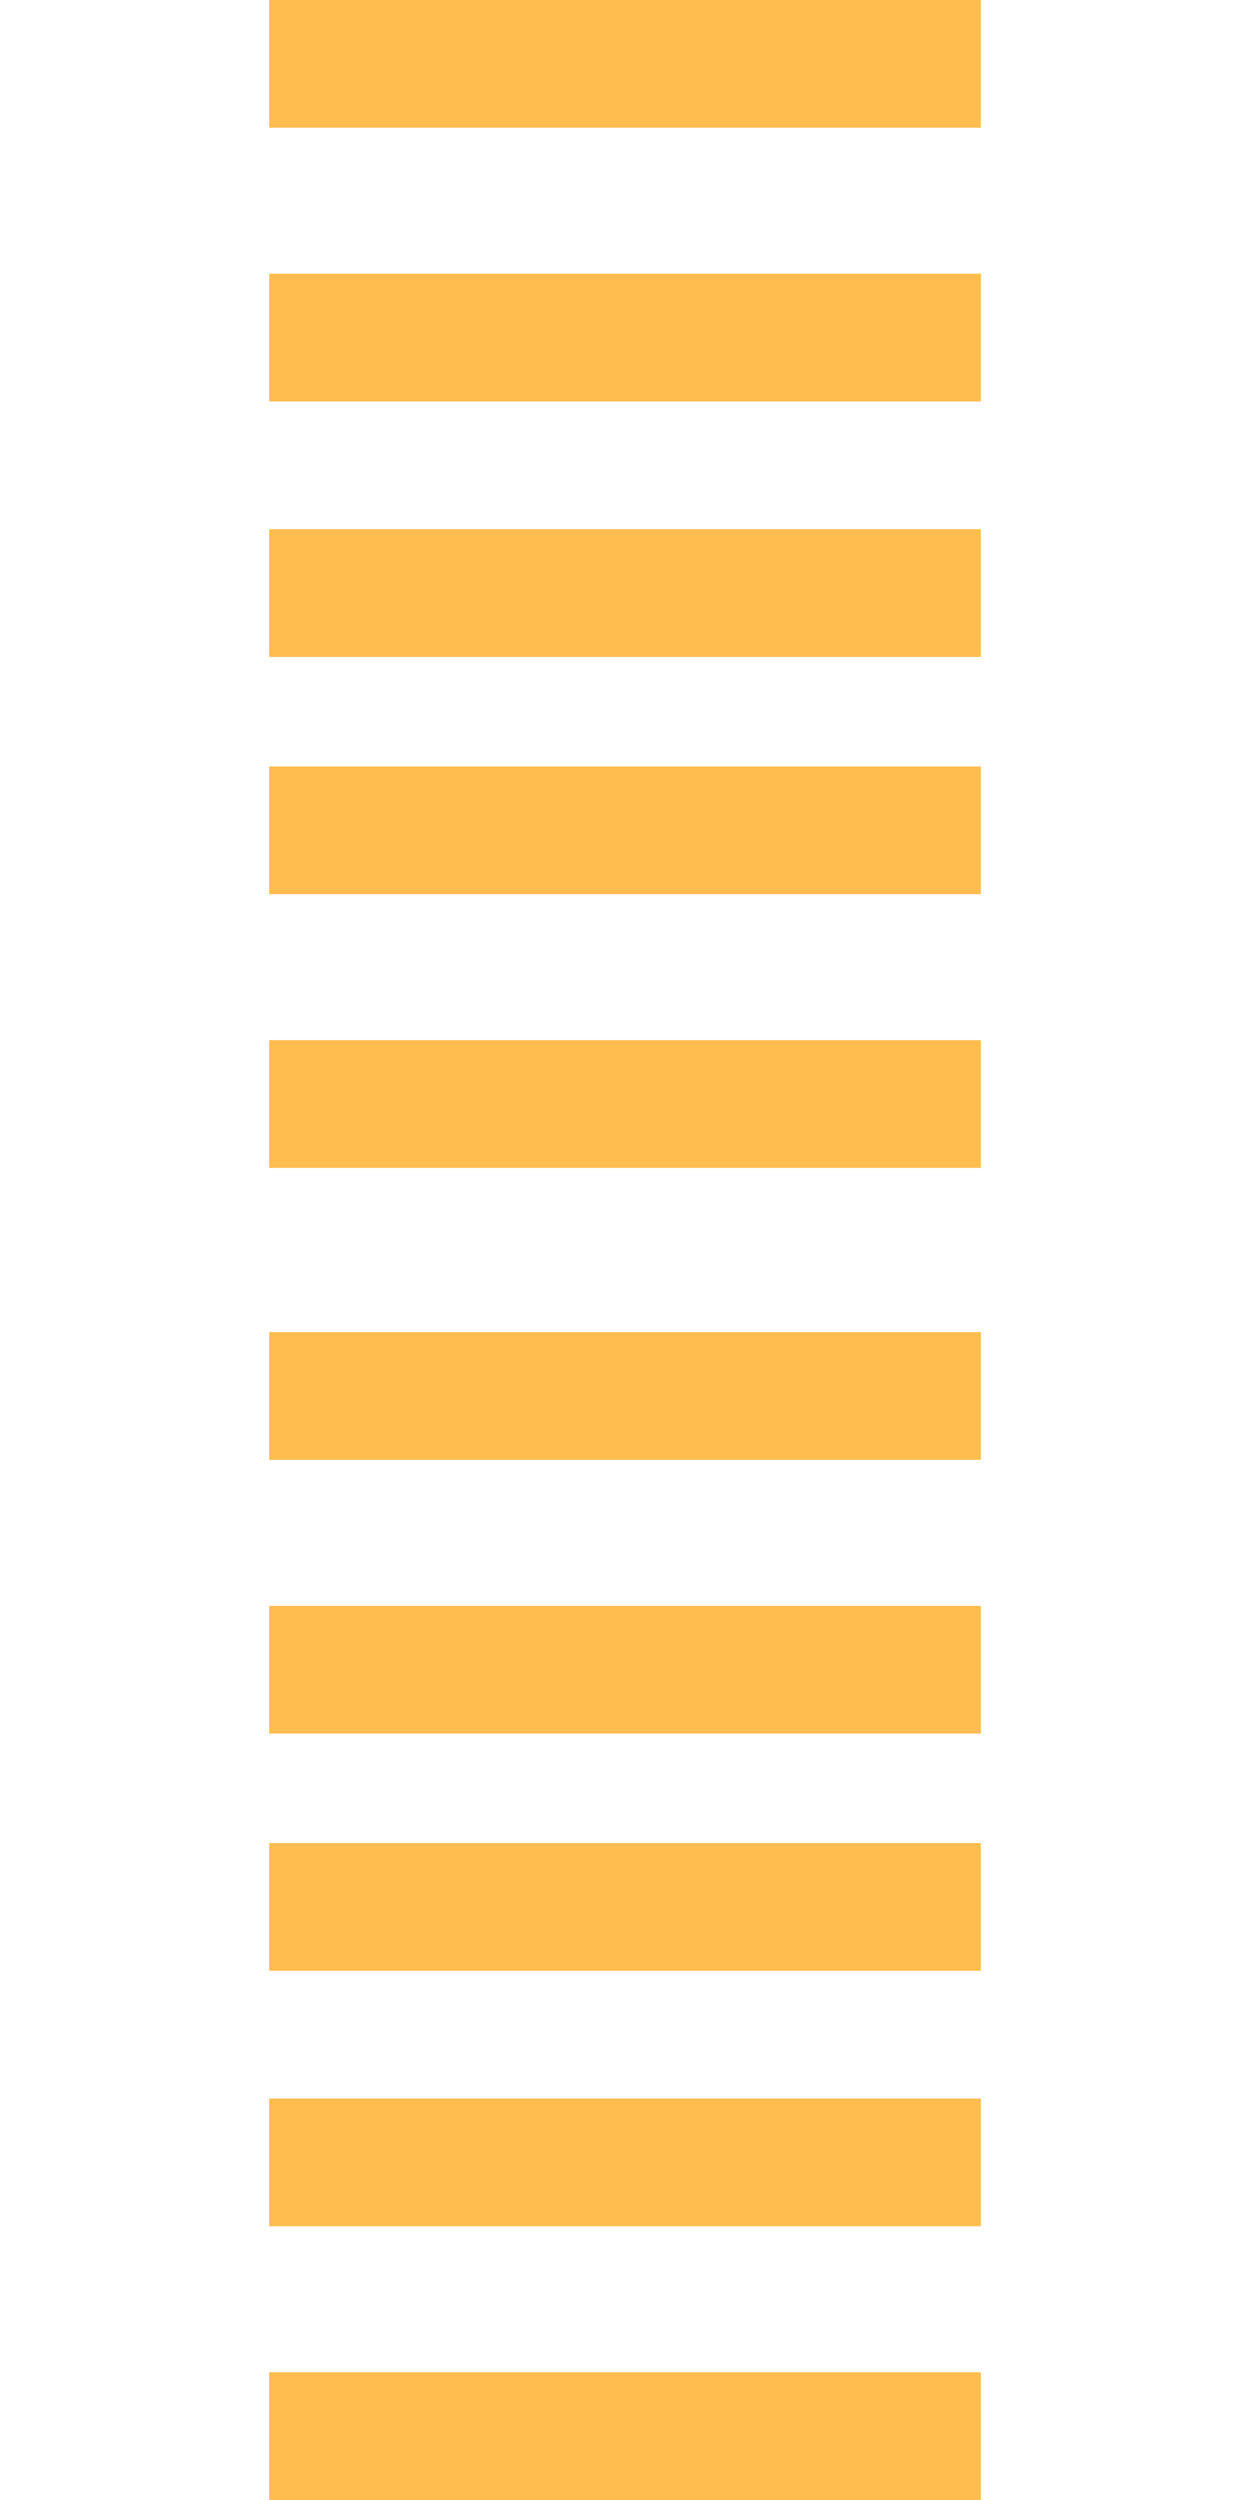 <?xml version="1.0" encoding="UTF-8"?>
<svg width="15px" height="30px" viewBox="0 0 39 137" version="1.1" xmlns="http://www.w3.org/2000/svg" xmlns:xlink="http://www.w3.org/1999/xlink">
    <!-- Generator: Sketch 53.1 (72631) - https://sketchapp.com -->
    <title>人行道-2</title>
    <desc>Created with Sketch.</desc>
    <g id="Page-2" stroke="none" stroke-width="1" fill="none" fill-rule="evenodd">
        <g id="箭头" transform="translate(-97, -33)" fill="#FFBD4F" fill-rule="nonzero">
            <path d="M97,33 L136,33 L136,40 L97,40 L97,33 Z M97,48 L136,48 L136,55 L97,55 L97,48 Z M97,62 L136,62 L136,69 L97,69 L97,62 Z M97,75 L136,75 L136,82 L97,82 L97,75 Z M97,90 L136,90 L136,97 L97,97 L97,90 Z M97,106 L136,106 L136,113 L97,113 L97,106 Z M97,121 L136,121 L136,128 L97,128 L97,121 Z M97,134 L136,134 L136,141 L97,141 L97,134 Z M97,148 L136,148 L136,155 L97,155 L97,148 Z M97,163 L136,163 L136,170 L97,170 L97,163 Z" id="人行道-2"></path>
        </g>
    </g>
</svg>